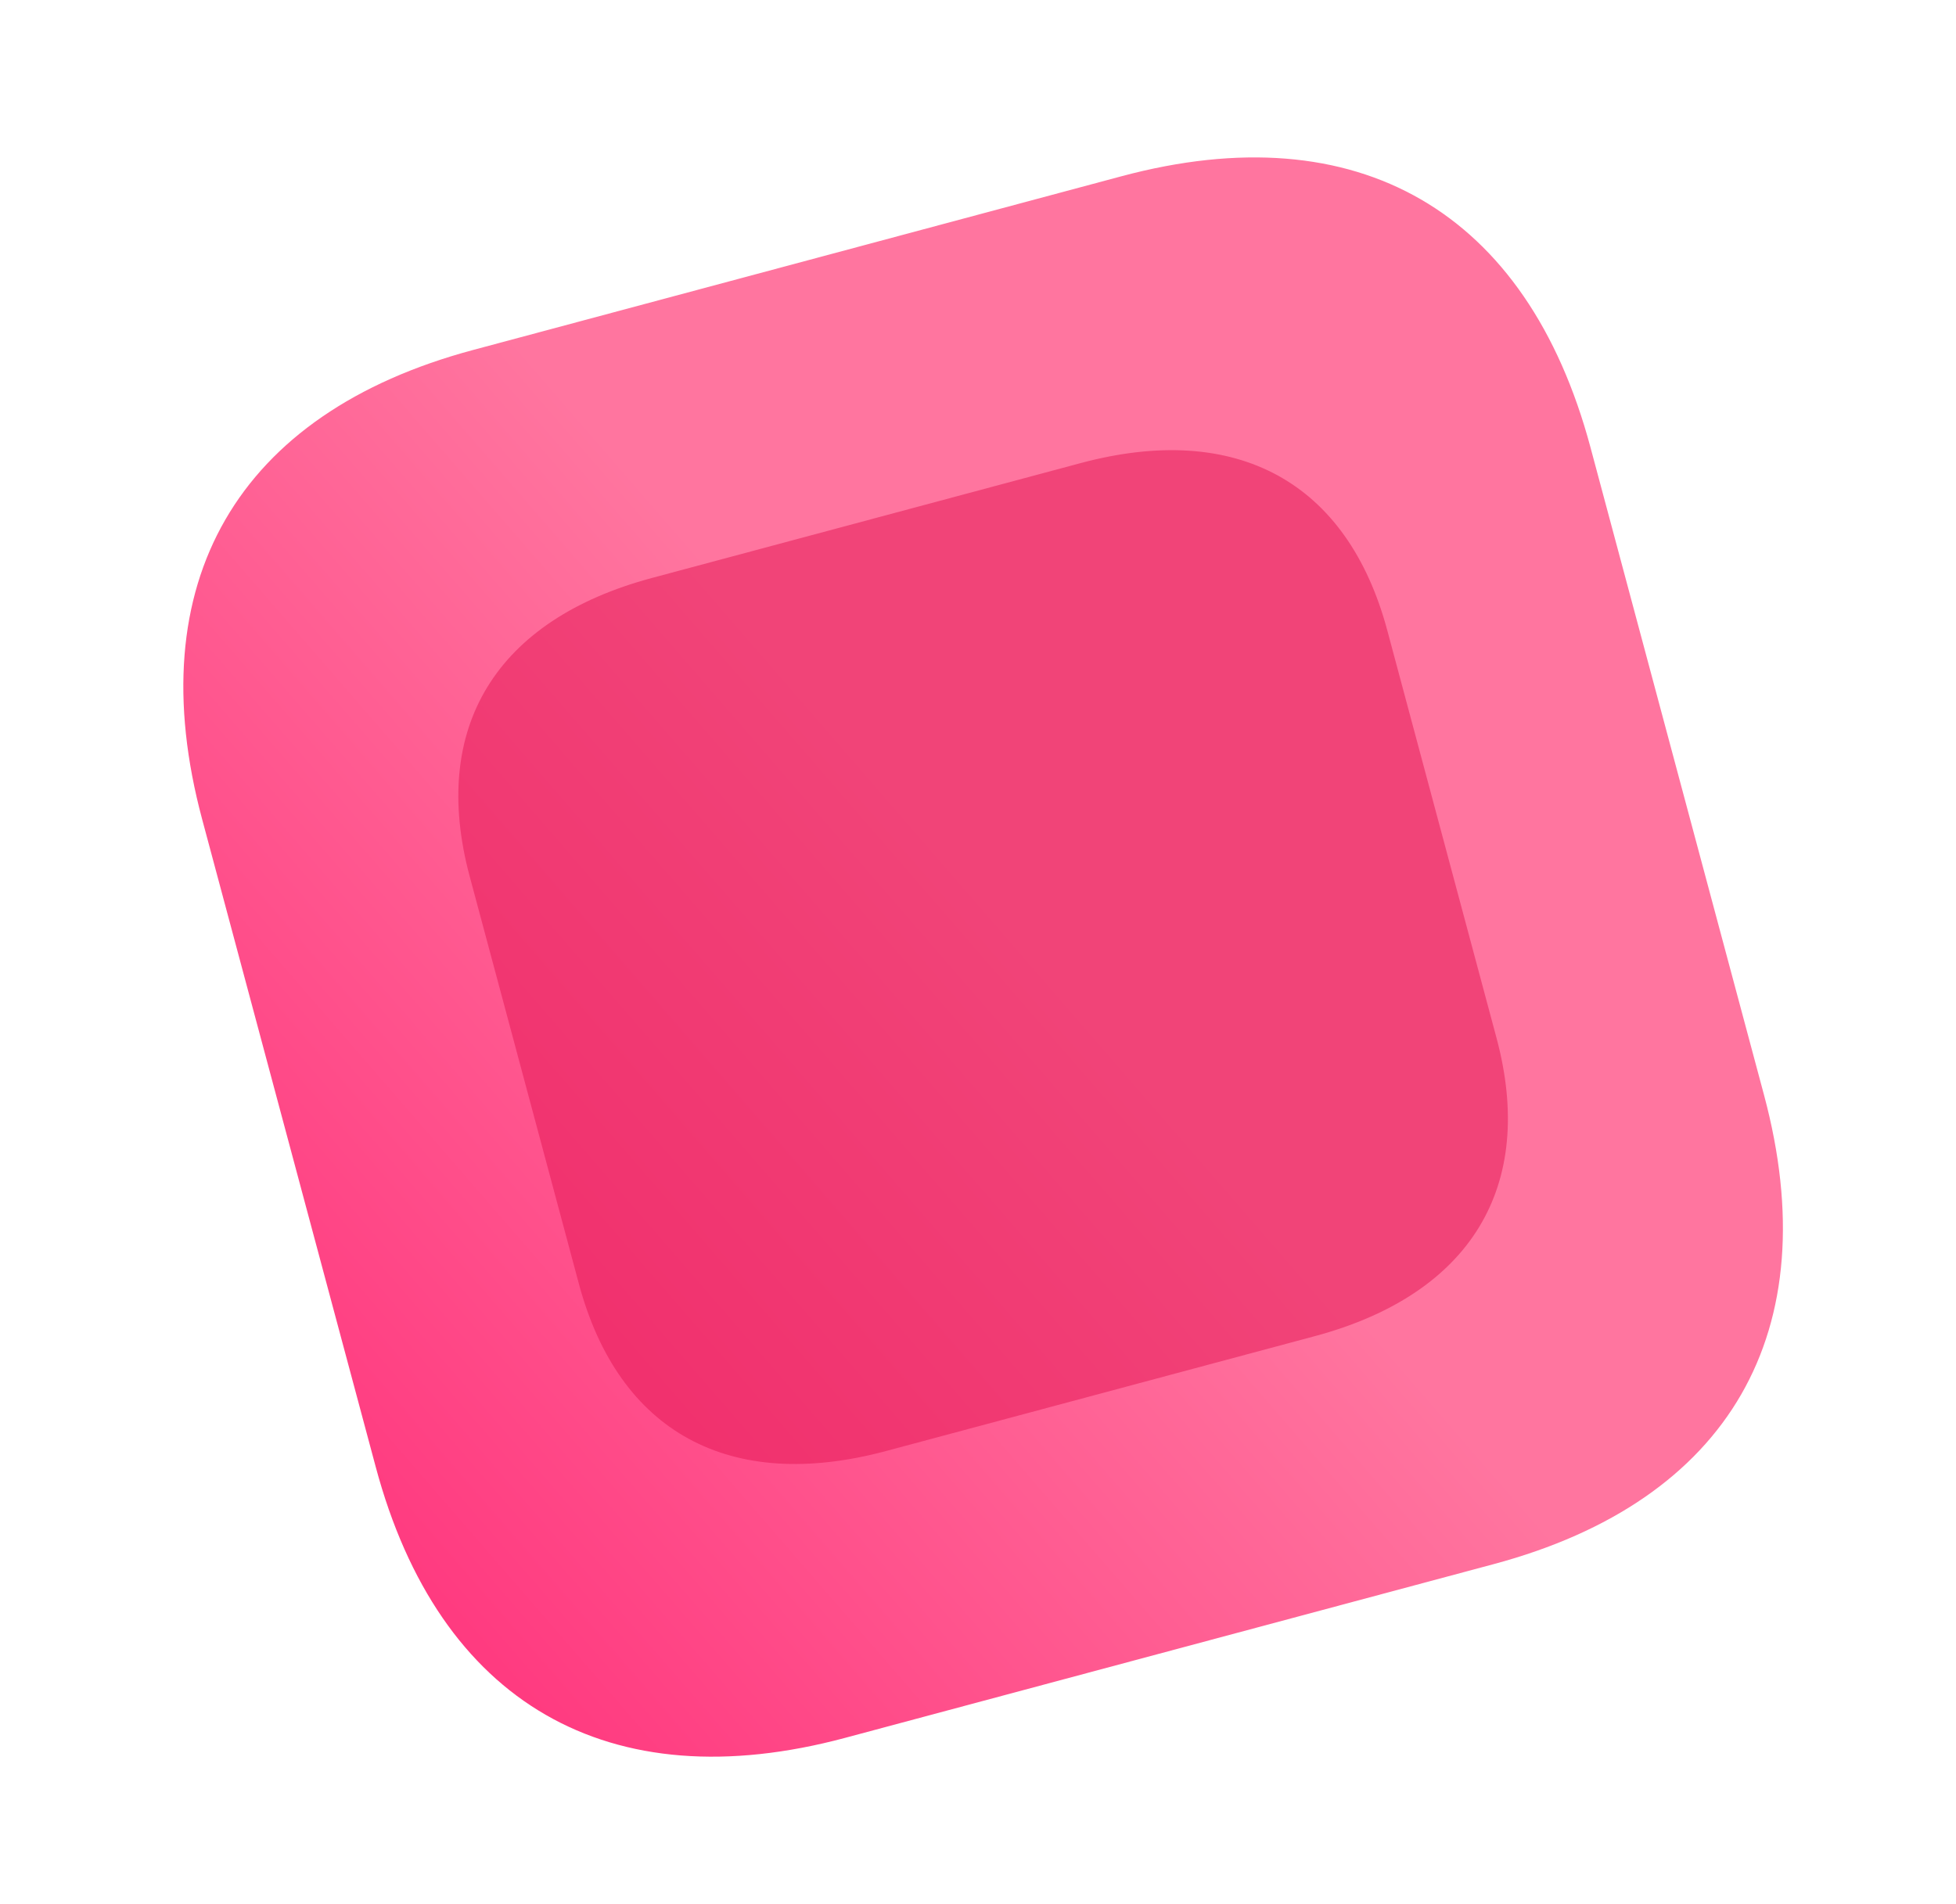 <svg width="76" height="74" viewBox="0 0 76 74" fill="none" xmlns="http://www.w3.org/2000/svg">
<path d="M43.582 6.848L18.385 13.6C9.203 16.06 5.394 22.656 7.854 31.837L14.599 57.008C17.059 66.19 23.655 69.998 32.837 67.537L58.035 60.786C67.217 58.325 71.002 51.736 68.541 42.554L61.797 17.383C59.337 8.202 52.764 4.388 43.582 6.848Z" fill="url(#paint0_linear_26956_3232)"/>
<g opacity="0.5" filter="url(#filter0_f_26956_3232)">
<path d="M41.987 17.997L25.333 22.46C19.263 24.086 16.702 28.28 18.249 34.056L22.492 49.89C24.04 55.666 28.355 58.017 34.424 56.391L51.079 51.928C57.148 50.302 59.694 46.112 58.147 40.337L53.904 24.502C52.356 18.727 48.056 16.371 41.987 17.997Z" fill="#E31352"/>
</g>
<defs>
<filter id="filter0_f_26956_3232" x="0.808" y="0.494" width="74.781" height="73.4" filterUnits="userSpaceOnUse" color-interpolation-filters="sRGB">
<feFlood flood-opacity="0" result="BackgroundImageFix"/>
<feBlend mode="normal" in="SourceGraphic" in2="BackgroundImageFix" result="shape"/>
<feGaussianBlur stdDeviation="8.5" result="effect1_foregroundBlur_26956_3232"/>
</filter>
<linearGradient id="paint0_linear_26956_3232" x1="43.137" y1="39.744" x2="1.915" y2="75.492" gradientUnits="userSpaceOnUse">
<stop stop-color="#FF759F"/>
<stop offset="1" stop-color="#FF196E"/>
</linearGradient>
</defs>
</svg>
